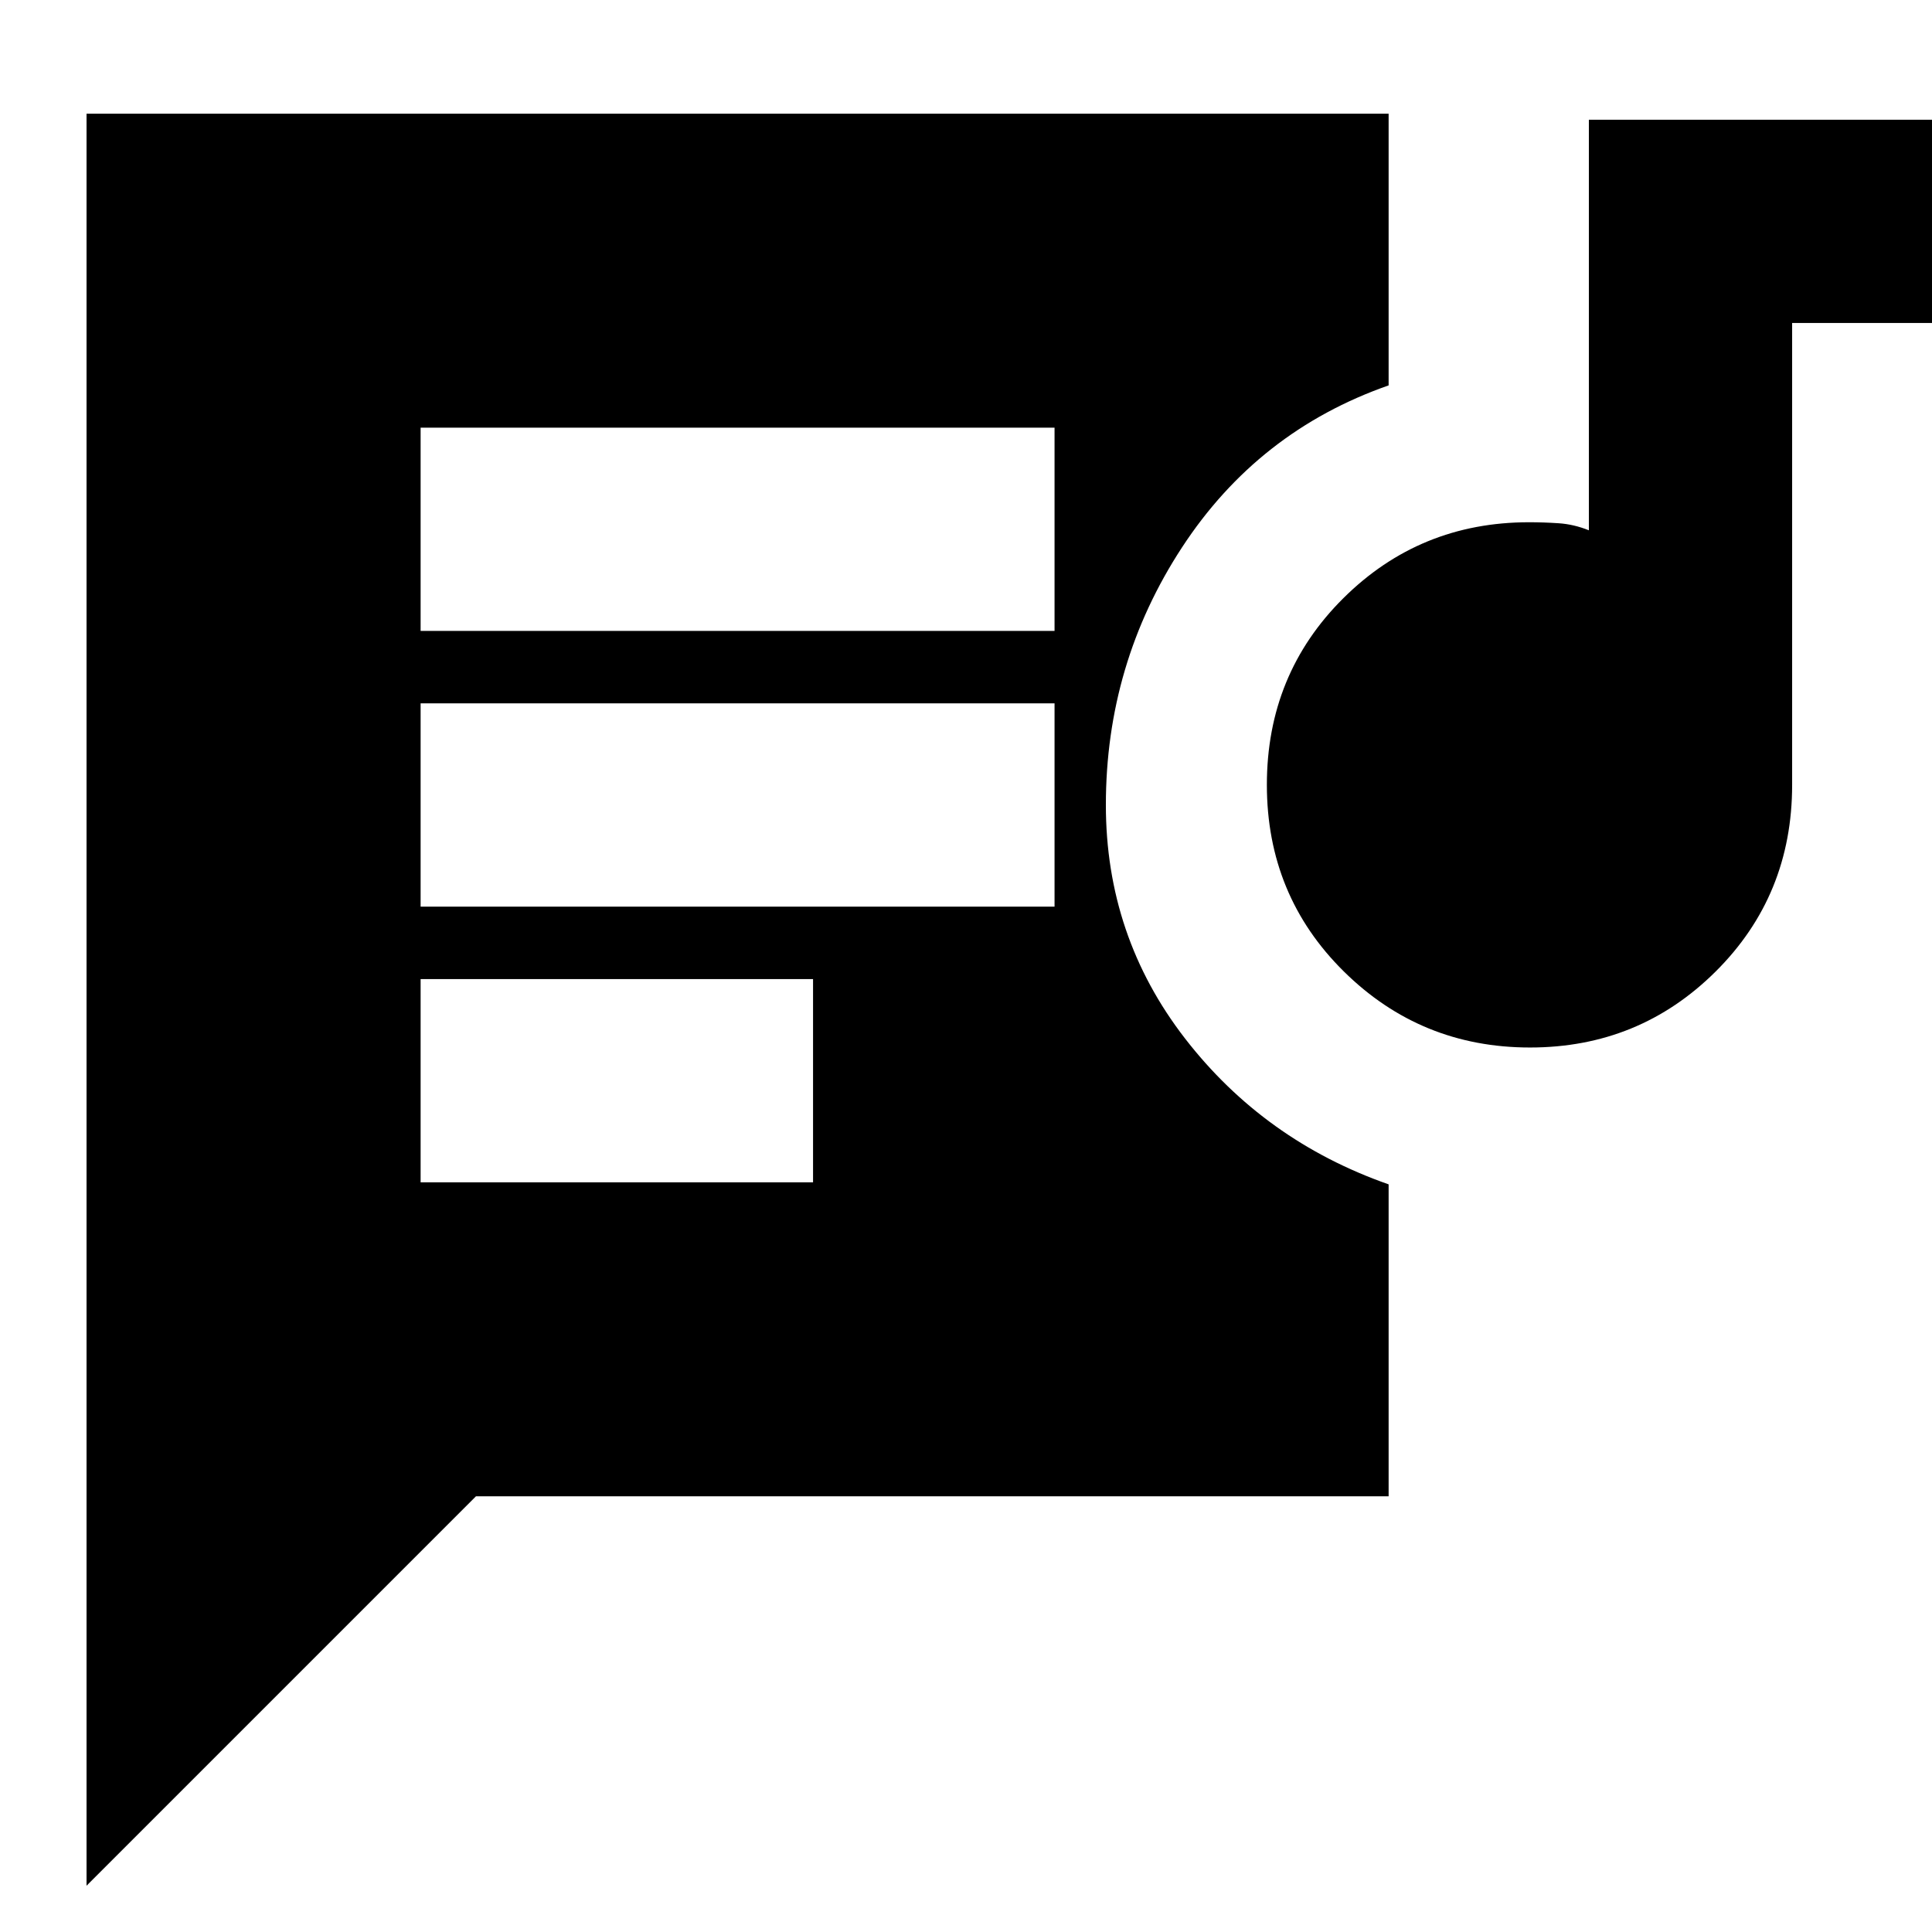<svg xmlns="http://www.w3.org/2000/svg" height="24" viewBox="0 -960 960 960" width="24"><path d="M209-372.5h195v-101H209v101Zm551.26-67q-54.26 0-92.51-37.78-38.25-37.78-38.25-92.75t37.99-92.72q37.99-37.75 92.26-37.75 7.2 0 14.73.5 7.52.5 15.02 3.5v-204h181v101h-80V-570q0 54.96-37.99 92.73-37.98 37.77-92.25 37.77ZM209-509.5h315v-101H209v101Zm0-137h315v-101H209v101ZM43-23v-880.5h647v135q-64.85 22.67-102.68 80.52Q549.5-630.12 549.5-560q0 65.18 39.32 116 39.33 50.83 101.18 72.5v155H236.5L43-23Z"/></svg>